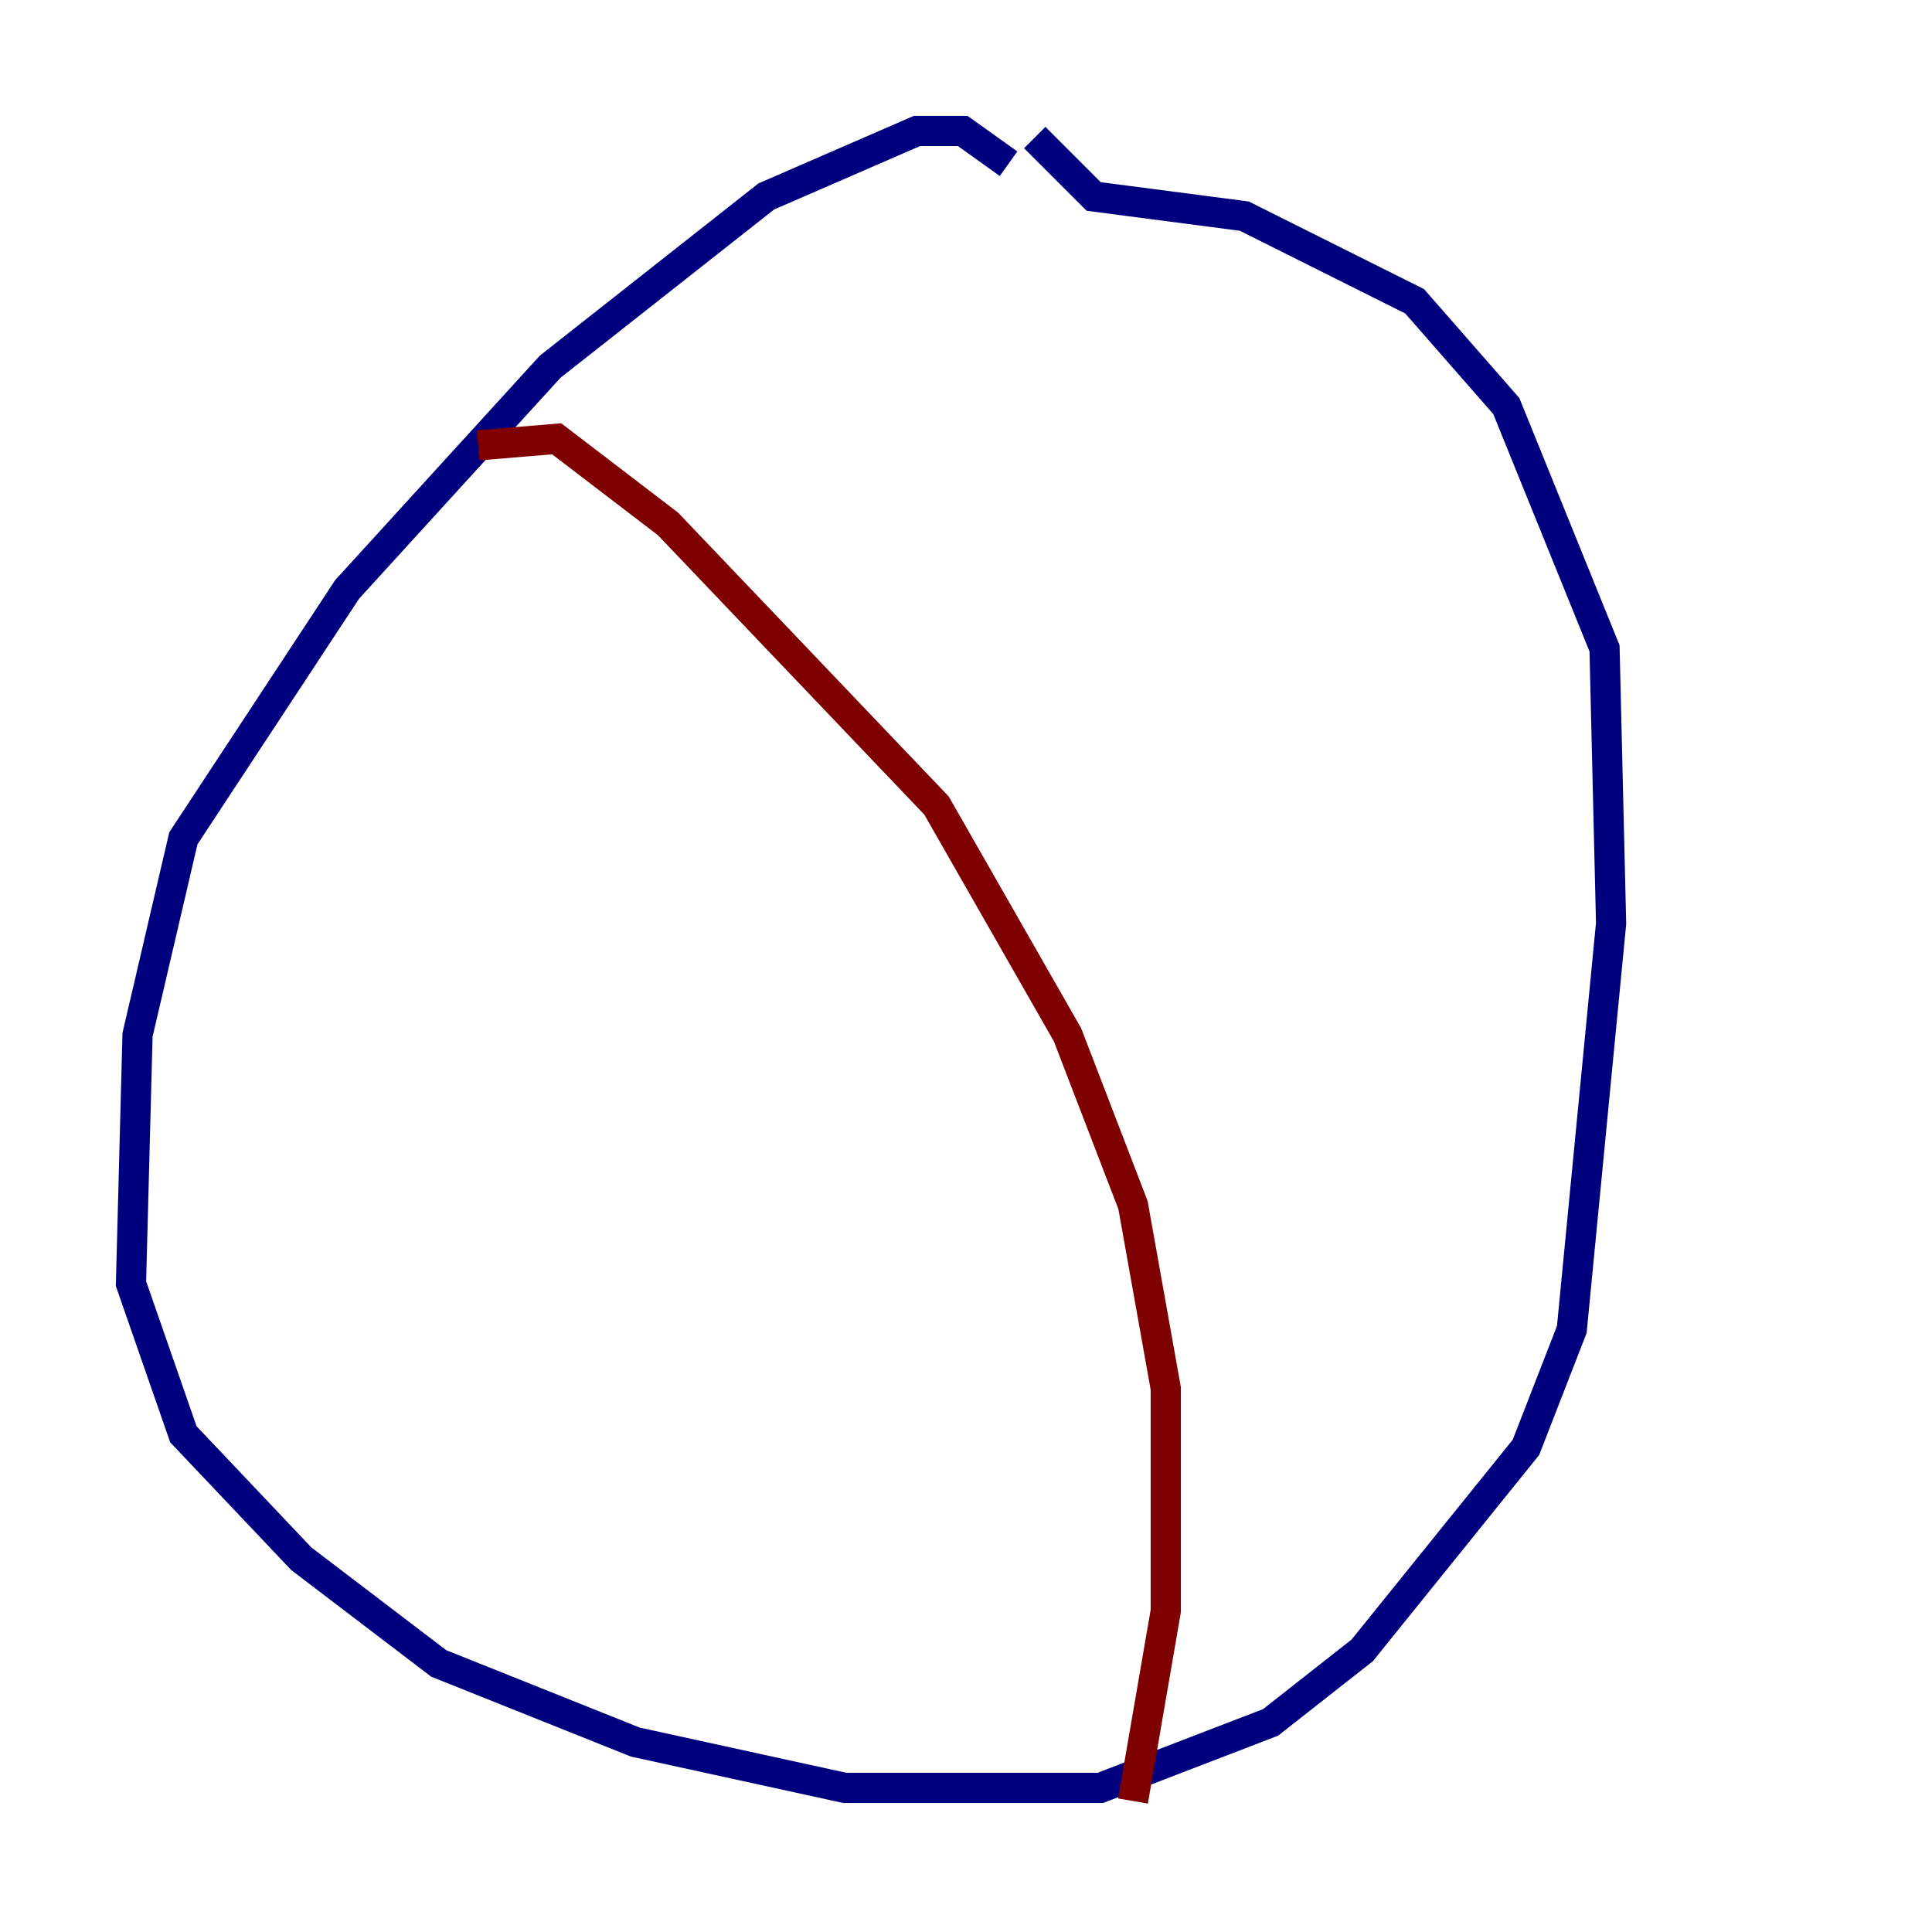 <?xml version="1.0" encoding="utf-8" ?>
<svg baseProfile="tiny" height="128" version="1.2" viewBox="0,0,128,128" width="128" xmlns="http://www.w3.org/2000/svg" xmlns:ev="http://www.w3.org/2001/xml-events" xmlns:xlink="http://www.w3.org/1999/xlink"><defs /><polyline fill="none" points="66.82,10.848 63.783,8.678 60.746,8.678 50.766,13.017 36.447,24.298 22.997,39.051 12.149,55.539 9.112,68.556 8.678,85.044 12.149,95.024 19.959,103.268 29.071,110.21 42.088,115.417 55.973,118.454 72.895,118.454 84.176,114.115 90.251,109.342 101.098,95.891 104.136,88.081 106.739,61.18 106.305,42.956 99.797,26.902 93.722,19.959 82.441,14.319 72.461,13.017 68.556,9.112" stroke="#00007f" stroke-width="2" /><polyline fill="none" points="31.675,29.505 36.881,29.071 44.258,34.712 62.047,53.37 70.725,68.556 75.064,79.837 77.234,91.986 77.234,106.739 75.064,119.322" stroke="#7f0000" stroke-width="2" /></svg>